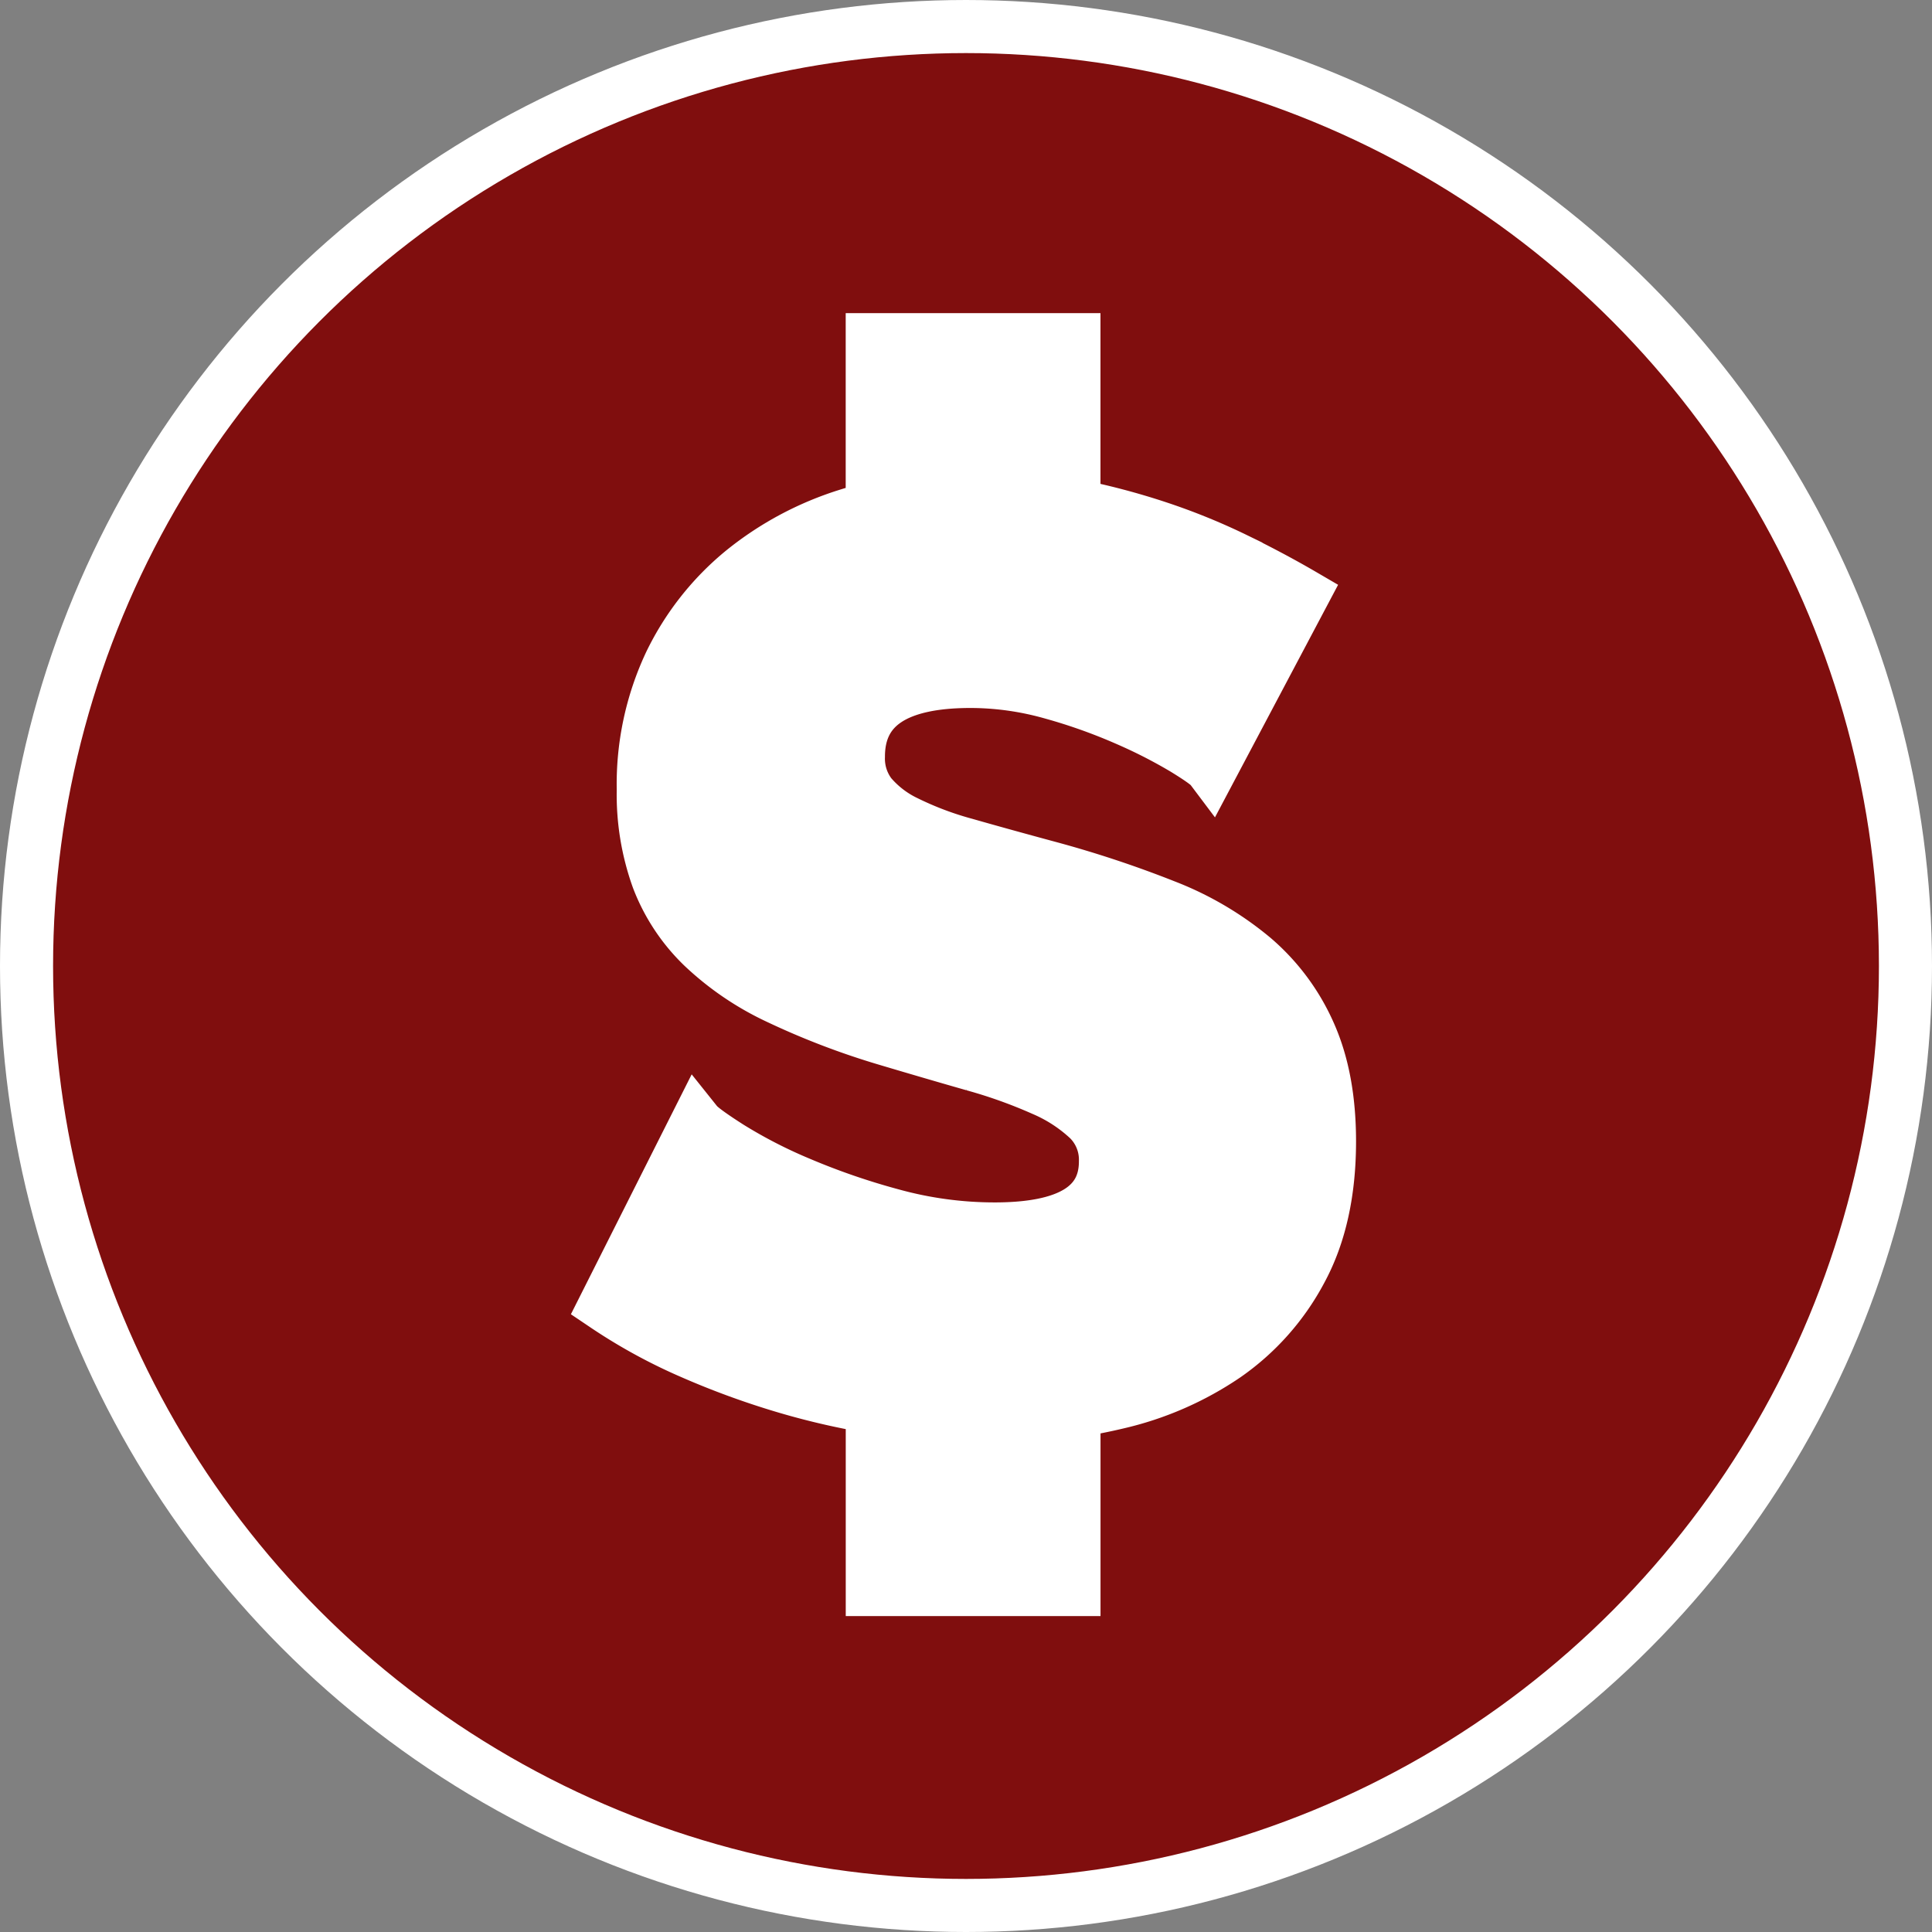 <svg xmlns="http://www.w3.org/2000/svg" width="364" height="364" viewBox="0 0 364 364">
  <rect x="0" y="0" width="364" height="364" fill="#808080" stroke="none"/>
  <g id="Group_4" data-name="Group 4" transform="translate(-812 -383)">
    <circle id="Ellipse_1" data-name="Ellipse 1" cx="177" cy="177" r="177" transform="translate(817 388)" fill="#800e0e" stroke="#fff" stroke-width="10"/>
    <g id="Group_3" data-name="Group 3" transform="translate(-41.176 528.54)">
      <g id="Group_2" data-name="Group 2" transform="translate(967.176 -81.54)">
        <g id="Group_1" data-name="Group 1">
          <path id="Path_1" data-name="Path 1" d="M333.936,316.293a39.885,39.885,0,0,0-10.554-14.271,59.31,59.31,0,0,0-16.669-9.833,204.268,204.268,0,0,0-22.067-7.315q-8.878-2.4-15.592-4.318a61.728,61.728,0,0,1-11.153-4.2,20.086,20.086,0,0,1-6.716-5.157,11.221,11.221,0,0,1-2.278-7.2q0-14.148,21.107-14.151a56.5,56.5,0,0,1,15.35,2.158,104.555,104.555,0,0,1,14.152,5.038,95.388,95.388,0,0,1,10.793,5.516q4.318,2.643,5.038,3.6l17.27-32.62q-5.756-3.357-12.593-6.716a118.559,118.559,0,0,0-14.75-6,131.859,131.859,0,0,0-15.763-4.152V185.46h-38v31.745c-1.483.371-2.955.771-4.406,1.23a59.525,59.525,0,0,0-20.027,10.673A51.294,51.294,0,0,0,213.411,246.5a53.475,53.475,0,0,0-5.038,23.745,46.737,46.737,0,0,0,2.76,16.79,35.2,35.2,0,0,0,8.4,12.712,53.687,53.687,0,0,0,14.271,9.714,141.759,141.759,0,0,0,20.388,7.8q8.872,2.643,16.431,4.8a93.887,93.887,0,0,1,13.072,4.677,29.408,29.408,0,0,1,8.634,5.636,10.737,10.737,0,0,1,3.118,7.914q0,12.719-20.87,12.713a72.813,72.813,0,0,1-19.431-2.64,132.813,132.813,0,0,1-17.386-6,92.851,92.851,0,0,1-13.072-6.716q-5.278-3.357-6.236-4.557l-17.269,34.3a100.866,100.866,0,0,0,16.19,8.875,151.644,151.644,0,0,0,18.109,6.6,137.861,137.861,0,0,0,16.038,3.681v34.392h38v-33.62q4.086-.625,8.088-1.576a60.226,60.226,0,0,0,20.388-8.874A45.509,45.509,0,0,0,332.263,360.8q5.4-9.949,5.4-24.345Q337.654,324.692,333.936,316.293Z" transform="translate(-201.176 -185.46)" fill="#fff" stroke="#fff" stroke-width="10"/>
        </g>
      </g>
    </g>
  </g>
</svg>
